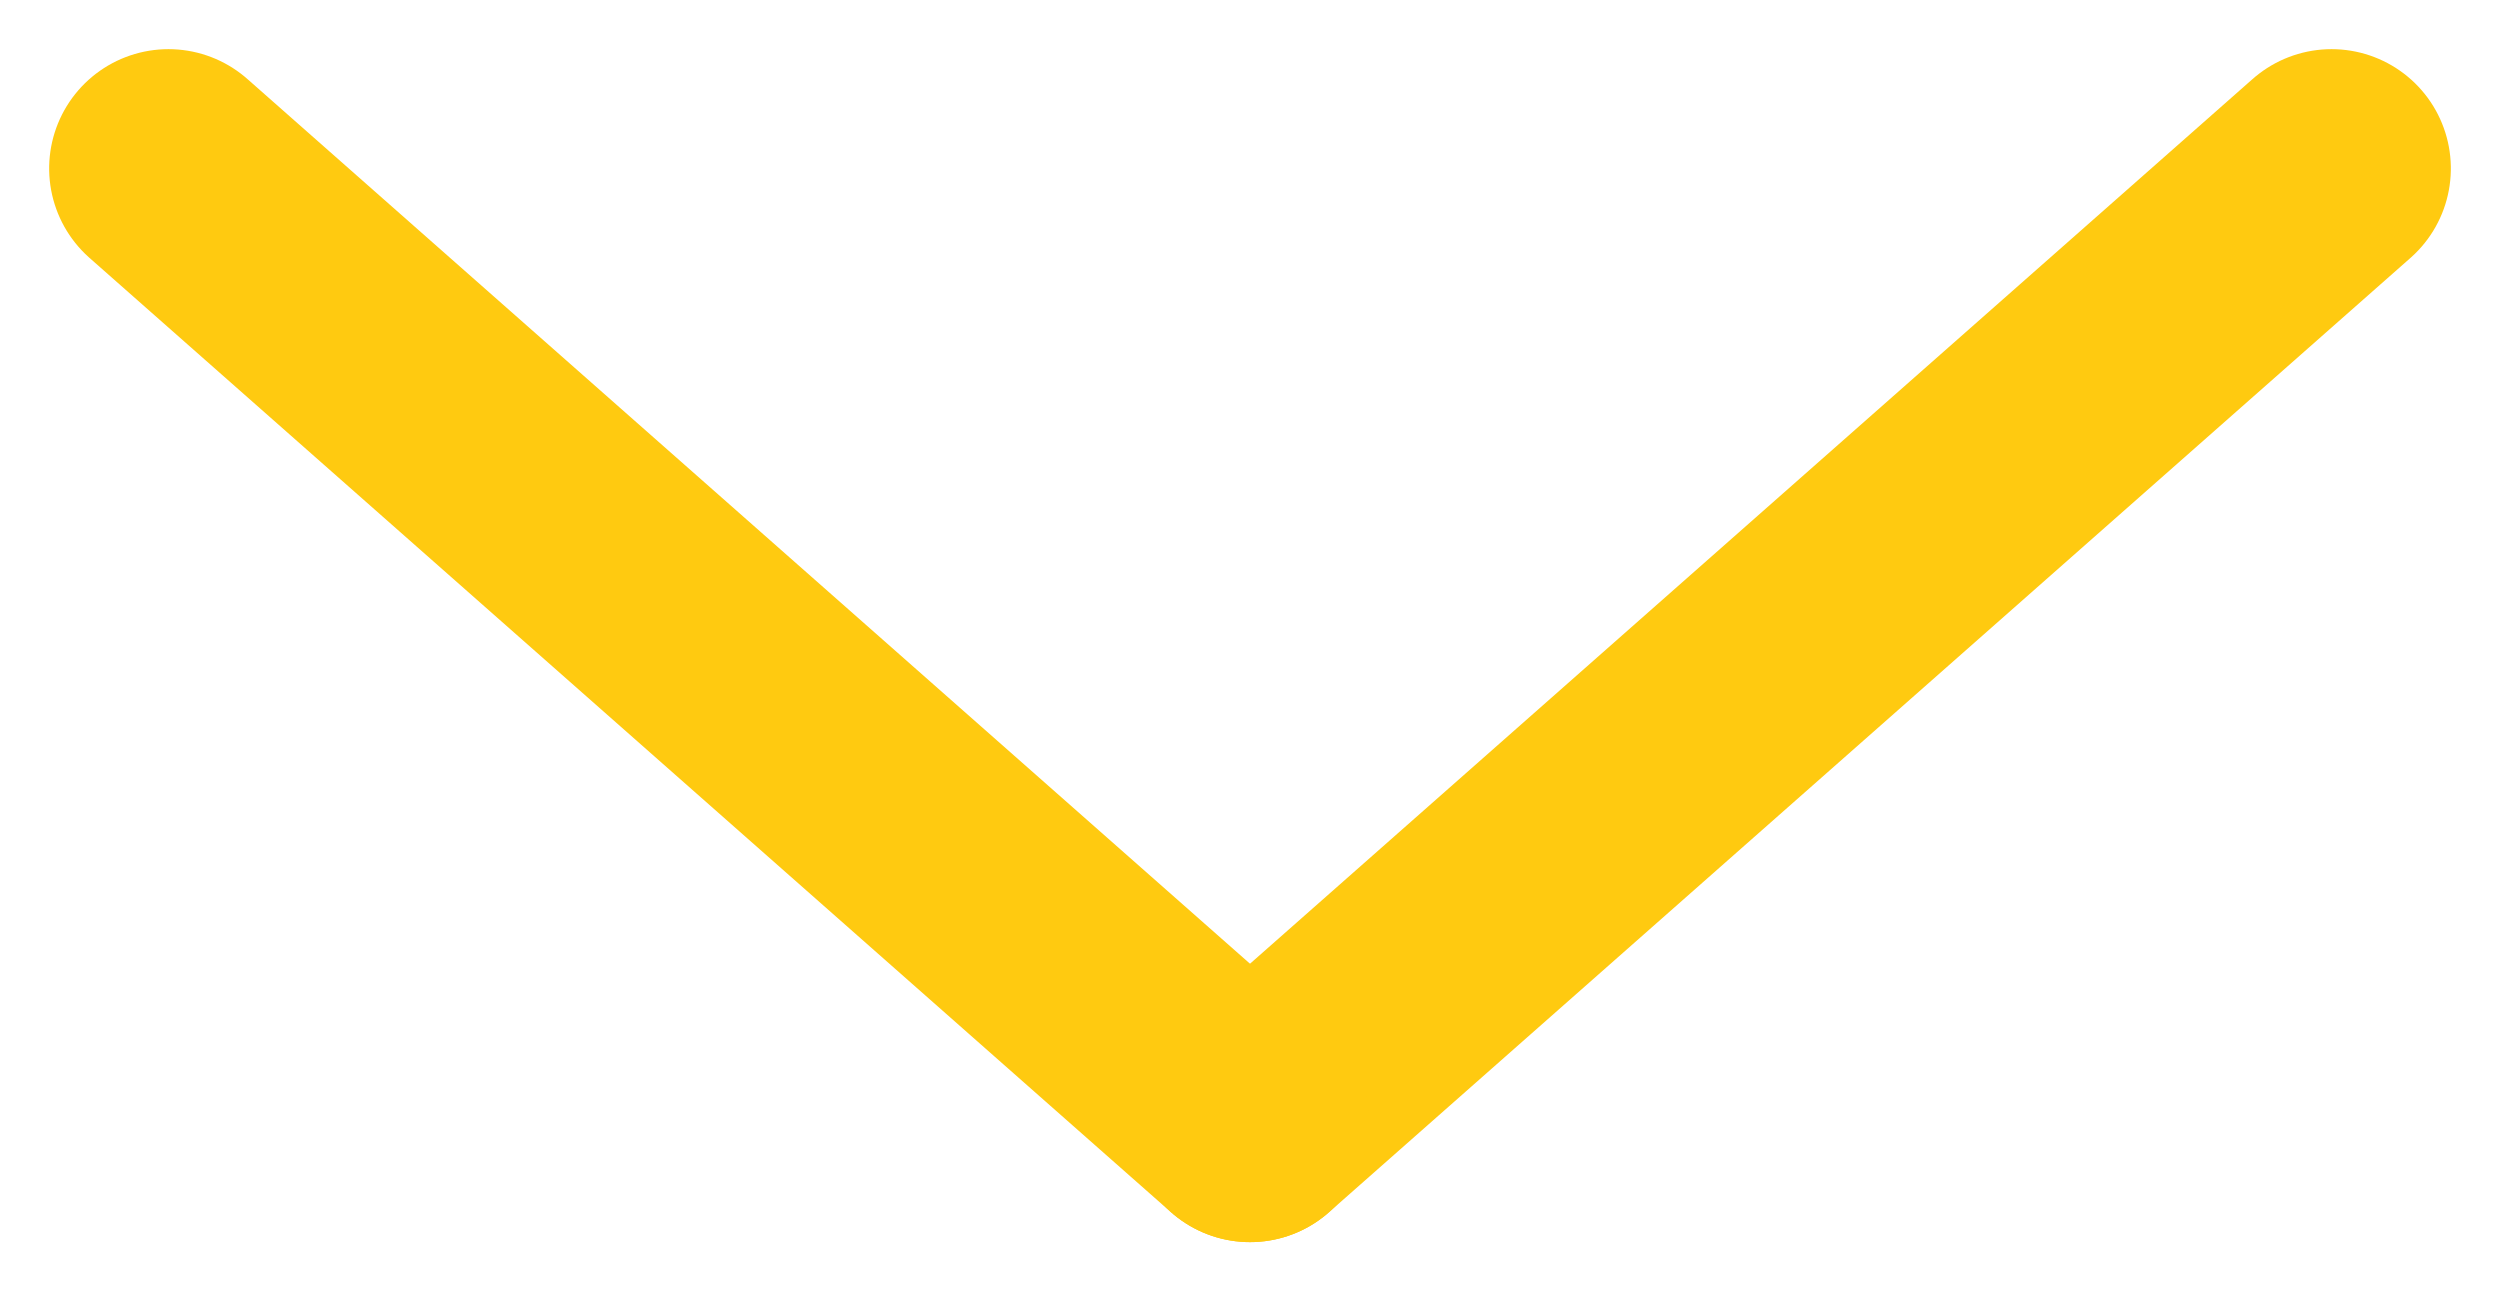 <svg xmlns="http://www.w3.org/2000/svg" width="10.478" height="5.411" viewBox="0 0 10.478 5.411">
    <g id="Сгруппировать_575" data-name="Сгруппировать 575" transform="translate(3188.272 -1837.794) rotate(90)">
        <line id="Линия_8" data-name="Линия 8" x2="4" y2="4.533" transform="translate(1838.5 3178.5)" fill="none" stroke="#ffca10" stroke-linecap="round" stroke-width="1"></line>
        <line id="Линия_10" data-name="Линия 10" x1="4" y2="4.533" transform="translate(1838.5 3183.033)" fill="none" stroke="#ffca10" stroke-linecap="round" stroke-width="1"></line>
    </g>
</svg>